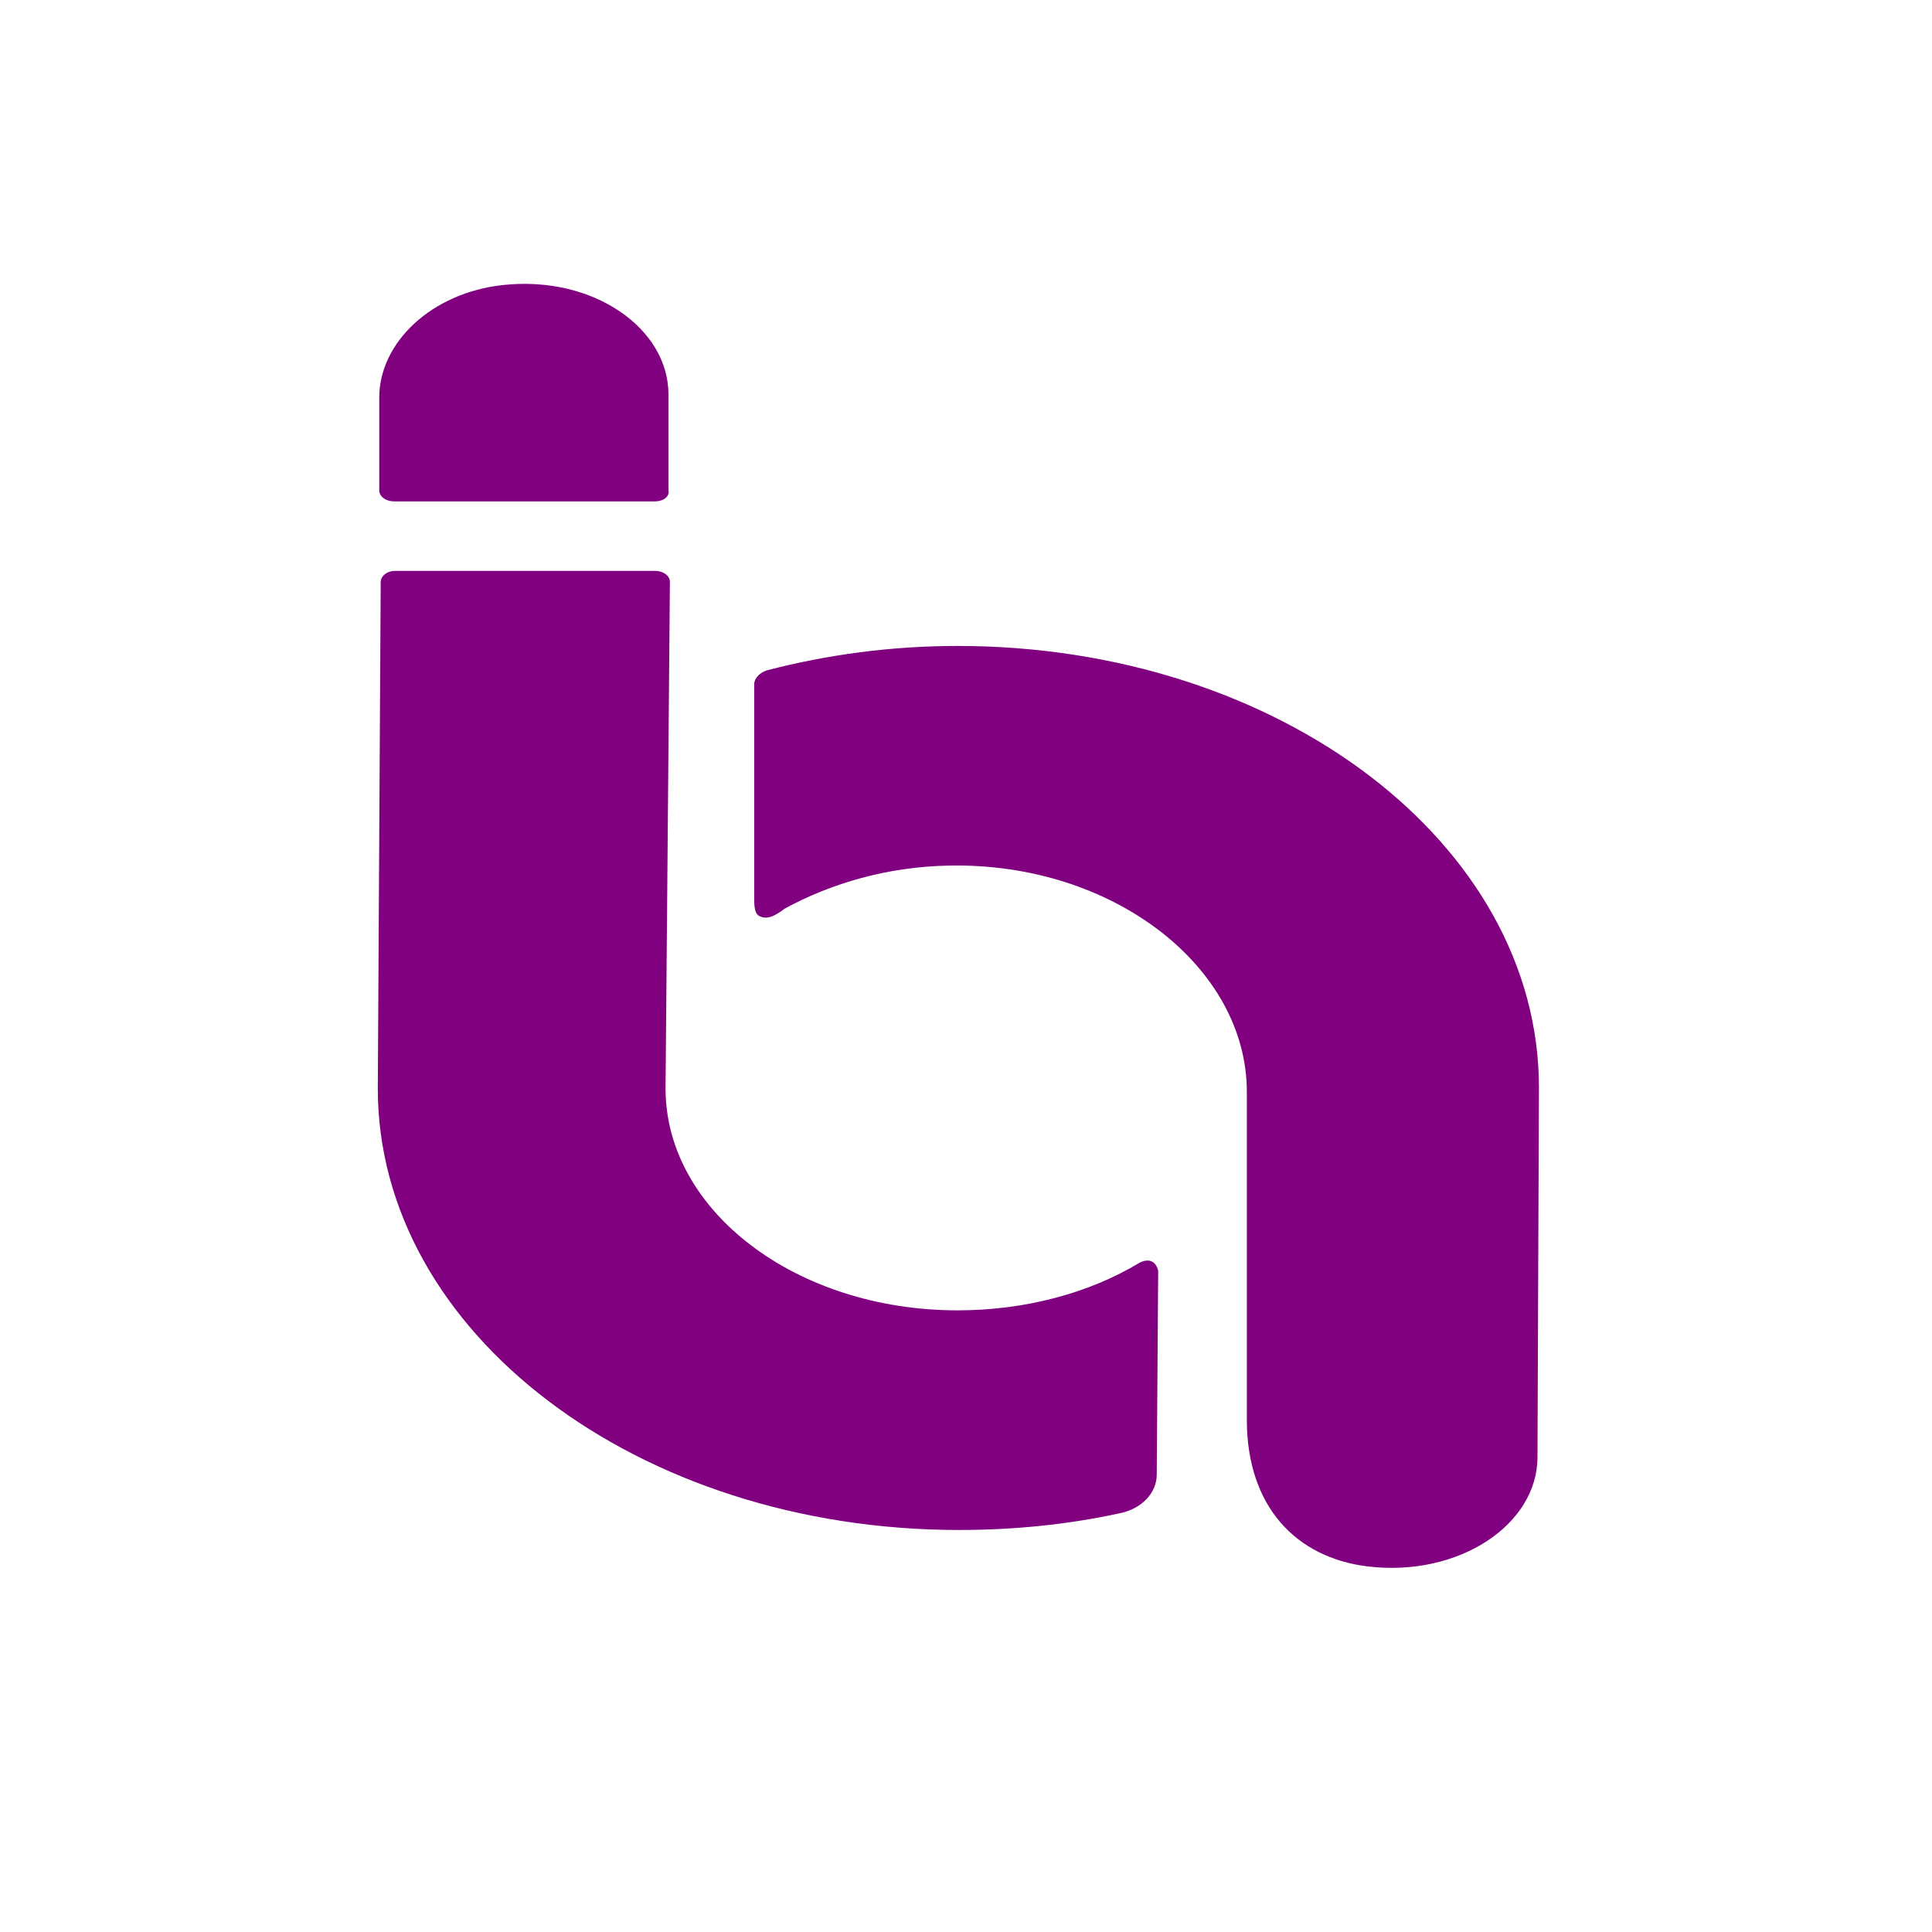 <?xml version="1.0" encoding="UTF-8" standalone="no"?>
<svg
   xmlns:dc="http://purl.org/dc/elements/1.1/"
   xmlns:cc="http://creativecommons.org/ns#"
   xmlns:rdf="http://www.w3.org/1999/02/22-rdf-syntax-ns#"
   xmlns:svg="http://www.w3.org/2000/svg"
   xmlns="http://www.w3.org/2000/svg"
   xmlns:sodipodi="http://sodipodi.sourceforge.net/DTD/sodipodi-0.dtd"
   xmlns:inkscape="http://www.inkscape.org/namespaces/inkscape"
   width="320"
   height="320"
   version="1.1"
   viewBox="0 0 320 320"
   id="svg183"
   sodipodi:docname="thingsboard_center.svg"
   inkscape:version="1.0.1 (3bc2e813f5, 2020-09-07)">
  <defs
     id="defs187" />
  <sodipodi:namedview
     pagecolor="#ffffff"
     bordercolor="#666666"
     borderopacity="1"
     objecttolerance="10"
     gridtolerance="10"
     guidetolerance="10"
     inkscape:pageopacity="0"
     inkscape:pageshadow="2"
     inkscape:window-width="1366"
     inkscape:window-height="745"
     id="namedview185"
     showgrid="false"
     inkscape:zoom="1.80625"
     inkscape:cx="160"
     inkscape:cy="160"
     inkscape:window-x="-8"
     inkscape:window-y="-8"
     inkscape:window-maximized="1"
     inkscape:current-layer="svg183" />
  <g
     stroke-width="28"
     id="g177" />
  <g
     id="Layer_2"
     style="fill:#800080"
     transform="matrix(2.407,0,0,1.828,-565.651,-489.486)">
    <g
       id="g147"
       style="fill:#800080">
      <path
         class="st0"
         d="m 313.4,382.2 c -3.4,2.7 -7.8,4.3 -12.5,4.3 -11.1,0 -20.1,-9 -20.1,-20.1 l 0.3,-45.9 c 0,-0.6 -0.5,-1 -1,-1 h -17.9 c -0.6,0 -1,0.5 -1,1 l -0.2,45.9 c 0,22.1 17.9,40 40,40 3.8,0 7.5,-0.5 11,-1.5 1.6,-0.4 2.6,-1.9 2.6,-3.5 l 0.1,-18.5 c 0,0 -0.1,-0.6 -0.4,-0.8 -0.4,-0.3 -0.9,0.1 -0.9,0.1 z"
         id="path143"
         style="fill:#800080" />
      <path
         class="st0"
         d="m 286.9,349 c 0,0.8 0,1.6 0.4,1.8 0.5,0.3 1,0 1.7,-0.7 3.2,-2.3 7.1,-3.8 11.3,-3.9 11.3,-0.3 20.5,9.2 20.5,20.5 v 29.7 c 0,7.9 3.4,12.5 8.3,13.3 6.3,1 11.7,-3.8 11.7,-9.9 l 0.1,-33.5 c 0,-22.1 -17.9,-40 -40,-40 -4.6,0 -9,0.8 -13.1,2.2 -0.5,0.2 -0.9,0.7 -0.9,1.3 z"
         id="path145"
         style="fill:#800080" />
    </g>
    <path
       class="st0"
       d="m 280.1,313.2 h -18 c -0.5,0 -1,-0.4 -1,-1 v -8.4 c 0,-5 3.6,-9.5 8.5,-10.2 6.2,-0.9 11.4,3.9 11.4,9.9 v 8.7 c 0.1,0.6 -0.4,1 -0.9,1 z"
       id="path149"
       style="fill:#800080" />
  </g>
</svg>
